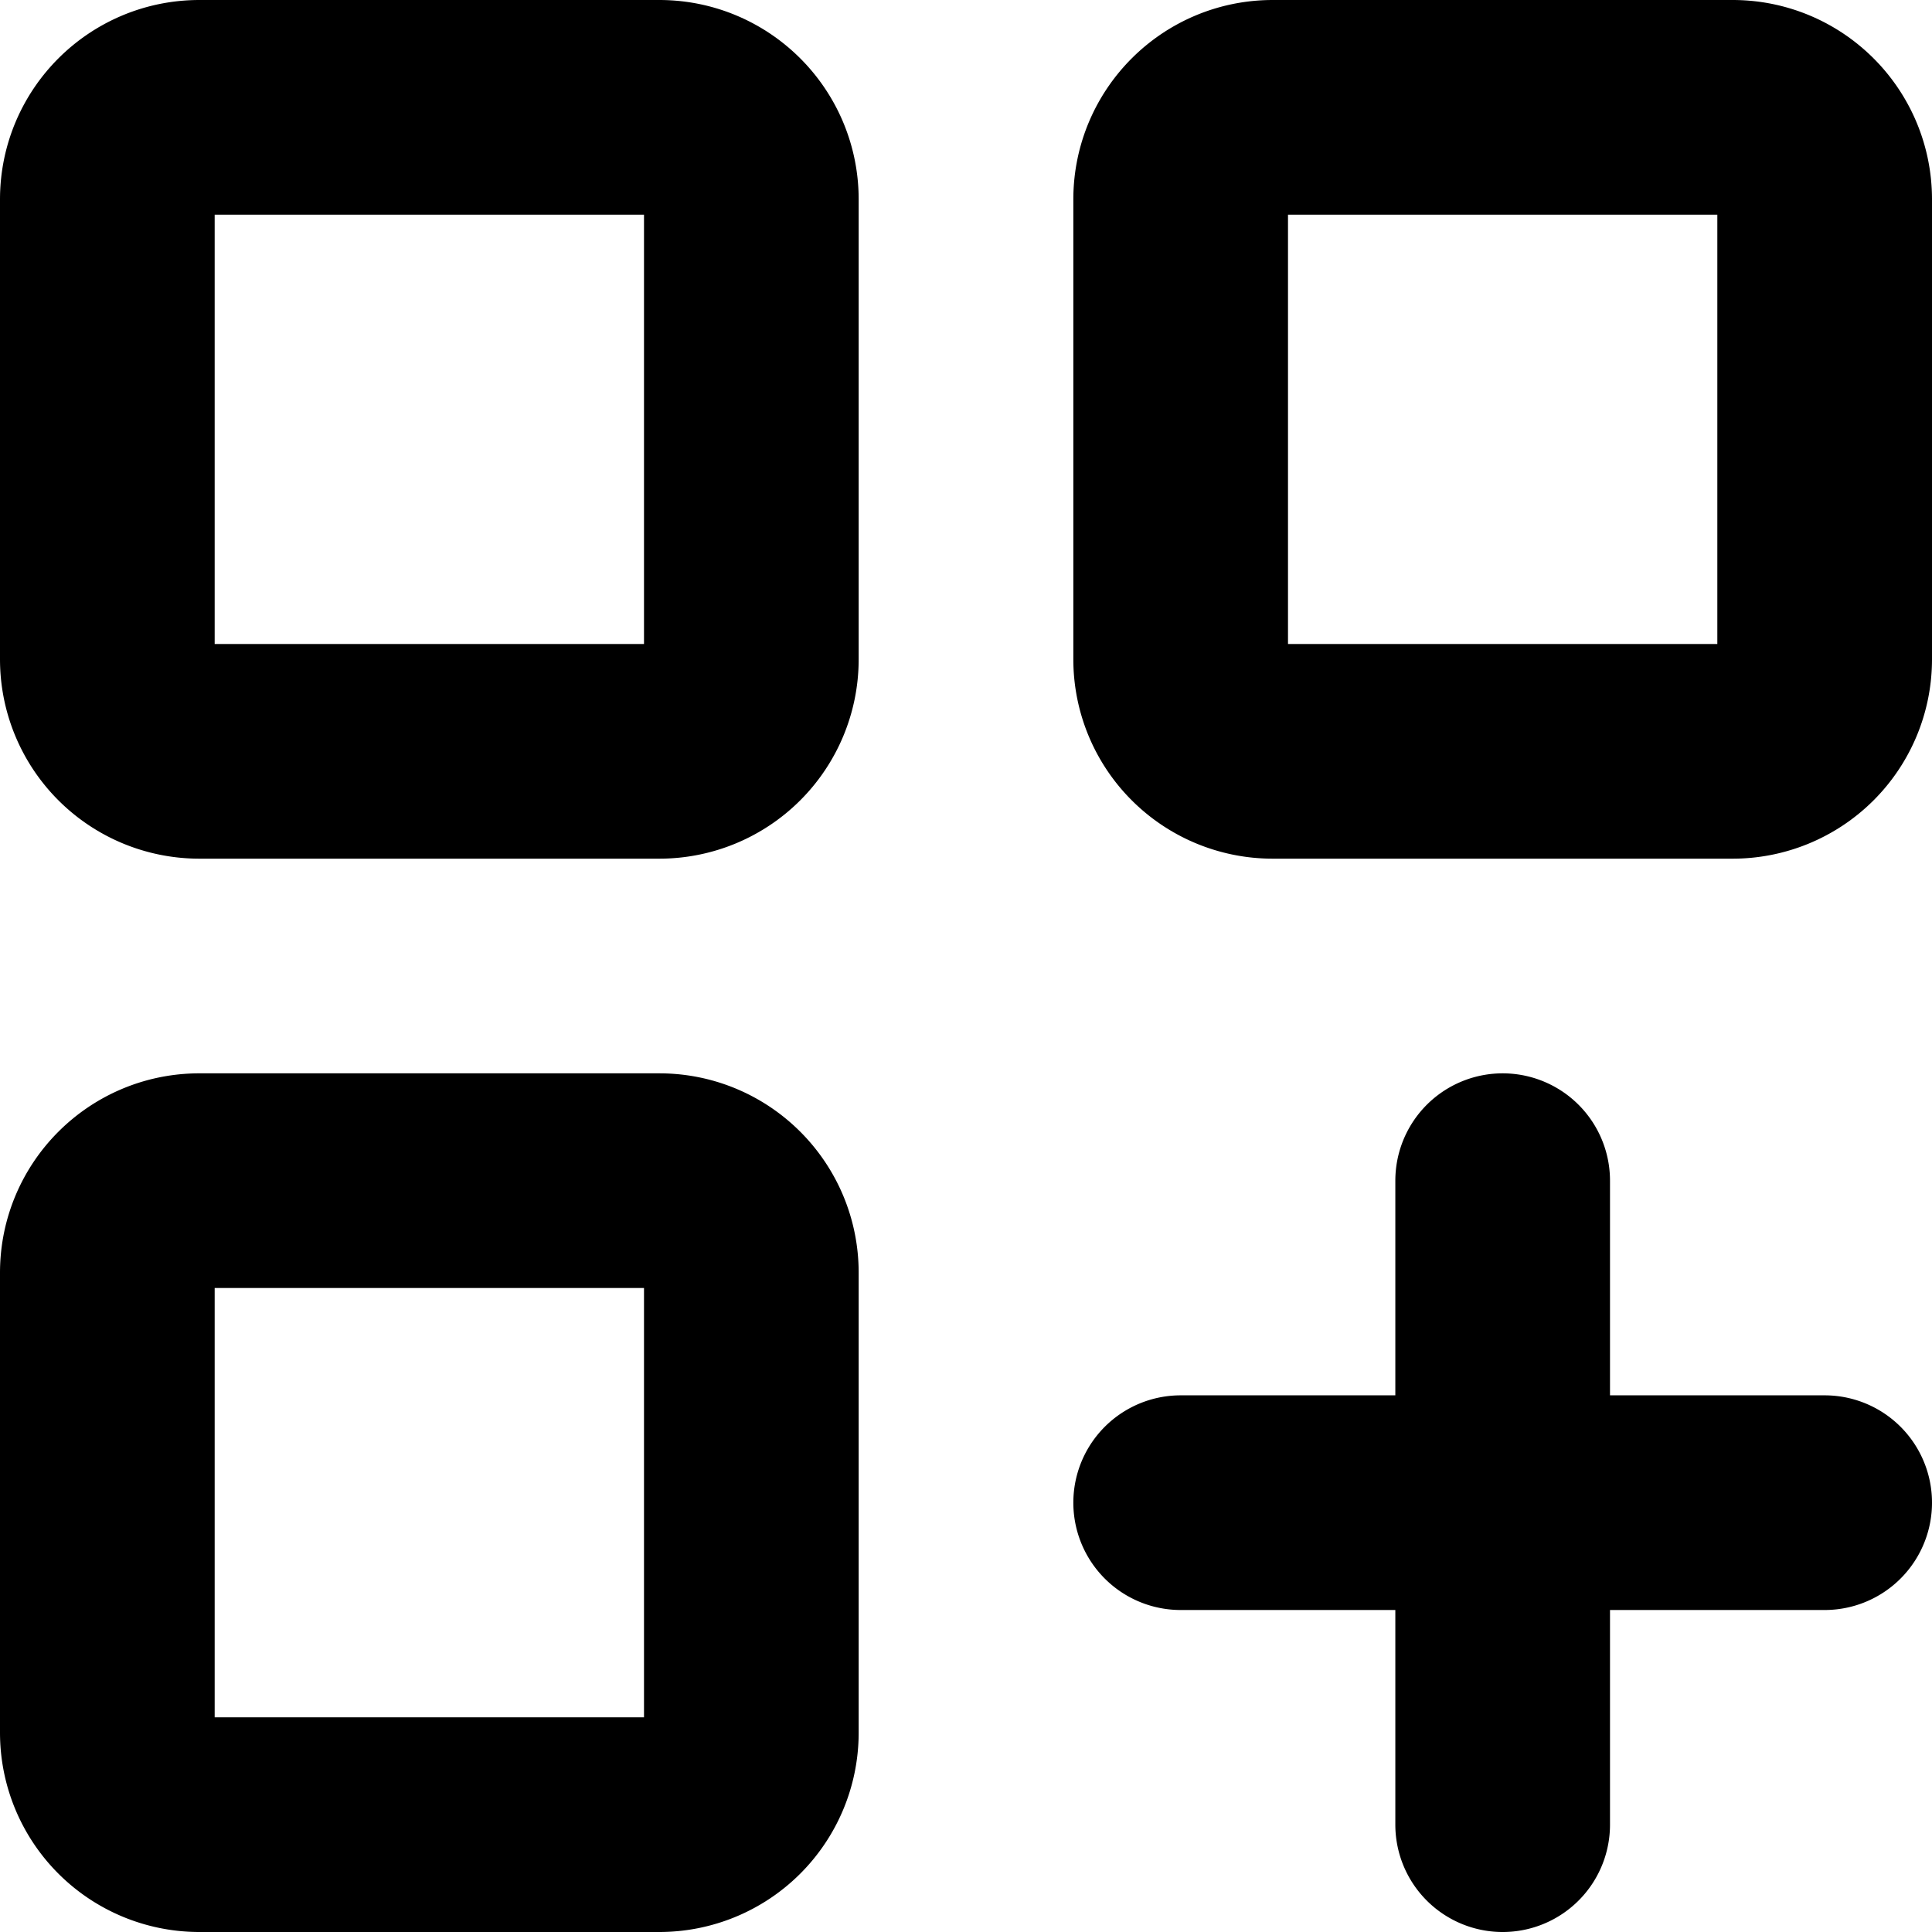 <svg xmlns="http://www.w3.org/2000/svg" fill="none" viewBox="0 0 18 18">
  <path stroke="currentColor" stroke-linecap="round" stroke-linejoin="round" stroke-width="2" d="M11 14h6m-3 3v-6M1.857 1h4.286c.473 0 .857.384.857.857v4.286A.857.857 0 0 1 6.143 7H1.857A.857.857 0 0 1 1 6.143V1.857C1 1.384 1.384 1 1.857 1Zm10 0h4.286c.473 0 .857.384.857.857v4.286a.857.857 0 0 1-.857.857h-4.286A.857.857 0 0 1 11 6.143V1.857c0-.473.384-.857.857-.857Zm-10 10h4.286c.473 0 .857.384.857.857v4.286a.857.857 0 0 1-.857.857H1.857A.857.857 0 0 1 1 16.143v-4.286c0-.473.384-.857.857-.857Z"/>
</svg>
